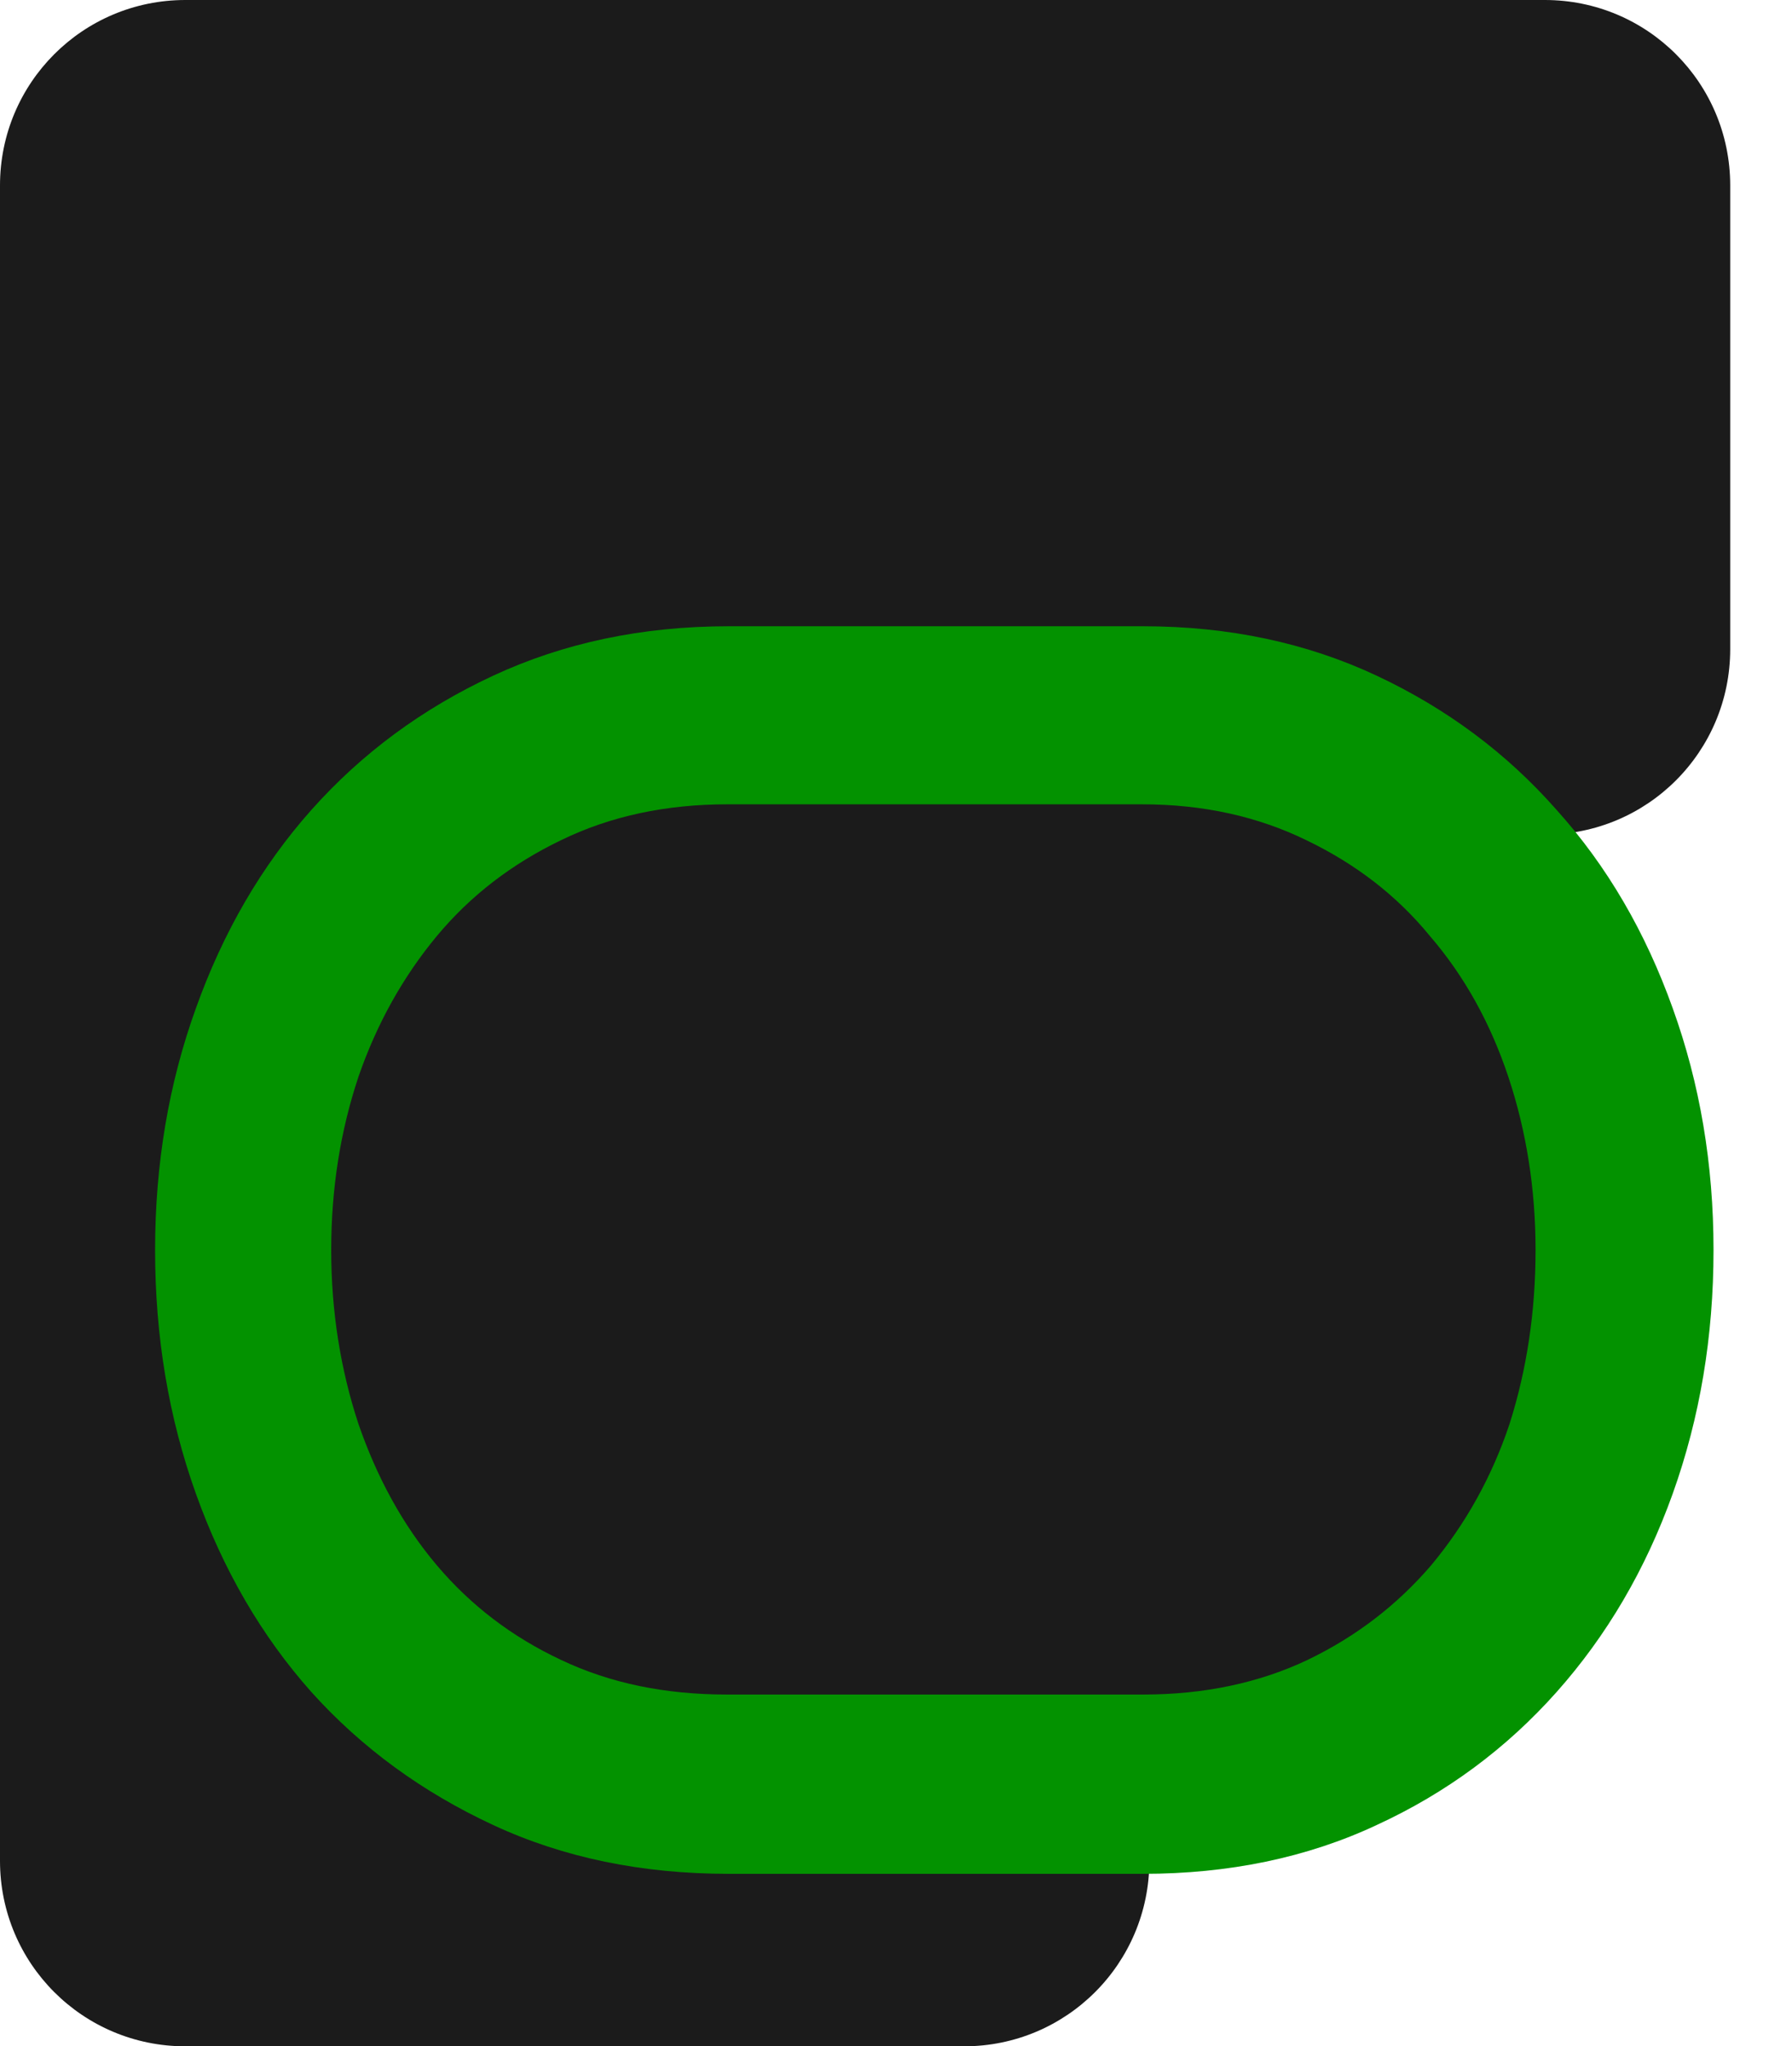 <?xml version="1.0" encoding="utf-8"?>
<!-- Generator: Adobe Illustrator 24.0.0, SVG Export Plug-In . SVG Version: 6.00 Build 0)  -->
<svg version="1.1" id="Camada_1" xmlns="http://www.w3.org/2000/svg" xmlns:xlink="http://www.w3.org/1999/xlink" x="0px" y="0px"
	 viewBox="0 0 290 331" style="enable-background:new 0 0 290 331;" xml:space="preserve">
<style type="text/css">
	.st0{fill:#1B1B1B;}
	.st1{fill:#039200;}
</style>
<path class="st0" d="M30,0h126c16.6,0,30,13.4,30,30v271c0,16.6-13.4,30-30,30H30c-16.6,0-30-13.4-30-30V30C0,13.4,13.4,0,30,0z"/>
<path class="st0" d="M129,0h121c16.6,0,30,13.4,30,30v75c0,16.6-13.4,30-30,30H129c-16.6,0-30-13.4-30-30V30C99,13.4,112.4,0,129,0z
	"/>
<ellipse class="st0" cx="150.5" cy="202.5" rx="116.5" ry="82.5"/>
<path class="st1" d="M277.3,202.2c0,14-2.2,27.1-6.6,39.4c-4.4,12.3-10.7,23-18.8,32.1c-8.1,9.1-17.8,16.3-29.1,21.5
	c-11.3,5.3-24,7.9-37.8,7.9h-67.1c-14,0-26.7-2.6-38.1-7.9s-21.2-12.4-29.4-21.5c-8.1-9.1-14.3-19.8-18.7-32.1
	c-4.4-12.3-6.6-25.4-6.6-39.4c0-13.9,2.2-26.9,6.6-39.1c4.4-12.3,10.6-23,18.7-32.1c8.2-9.2,18-16.4,29.4-21.7
	c11.4-5.3,24.1-8,38.1-8H185c13.9,0,26.5,2.7,37.8,8c11.3,5.3,21,12.5,29.1,21.7c8.2,9.1,14.4,19.8,18.8,32.1
	C275.1,175.3,277.3,188.3,277.3,202.2z M248.5,202.2c0-9.9-1.5-19.3-4.4-28c-2.9-8.7-7.1-16.3-12.7-22.8c-5.4-6.6-12.1-11.7-20-15.5
	c-7.8-3.8-16.6-5.8-26.6-5.8h-67.1c-9.9,0-18.9,1.9-26.9,5.8c-7.9,3.8-14.6,8.9-20.1,15.5c-5.4,6.5-9.7,14.1-12.7,22.8
	c-2.9,8.7-4.4,18-4.4,28c0,9.9,1.5,19.3,4.4,28.1c3,8.7,7.2,16.4,12.7,22.9c5.5,6.5,12.2,11.6,20.1,15.3c8,3.8,16.9,5.6,26.9,5.6
	H185c9.9,0,18.8-1.9,26.6-5.6c7.9-3.8,14.5-8.9,20-15.3c5.5-6.6,9.8-14.2,12.7-22.9C247.1,221.5,248.5,212.1,248.5,202.2z"/>
</svg>
